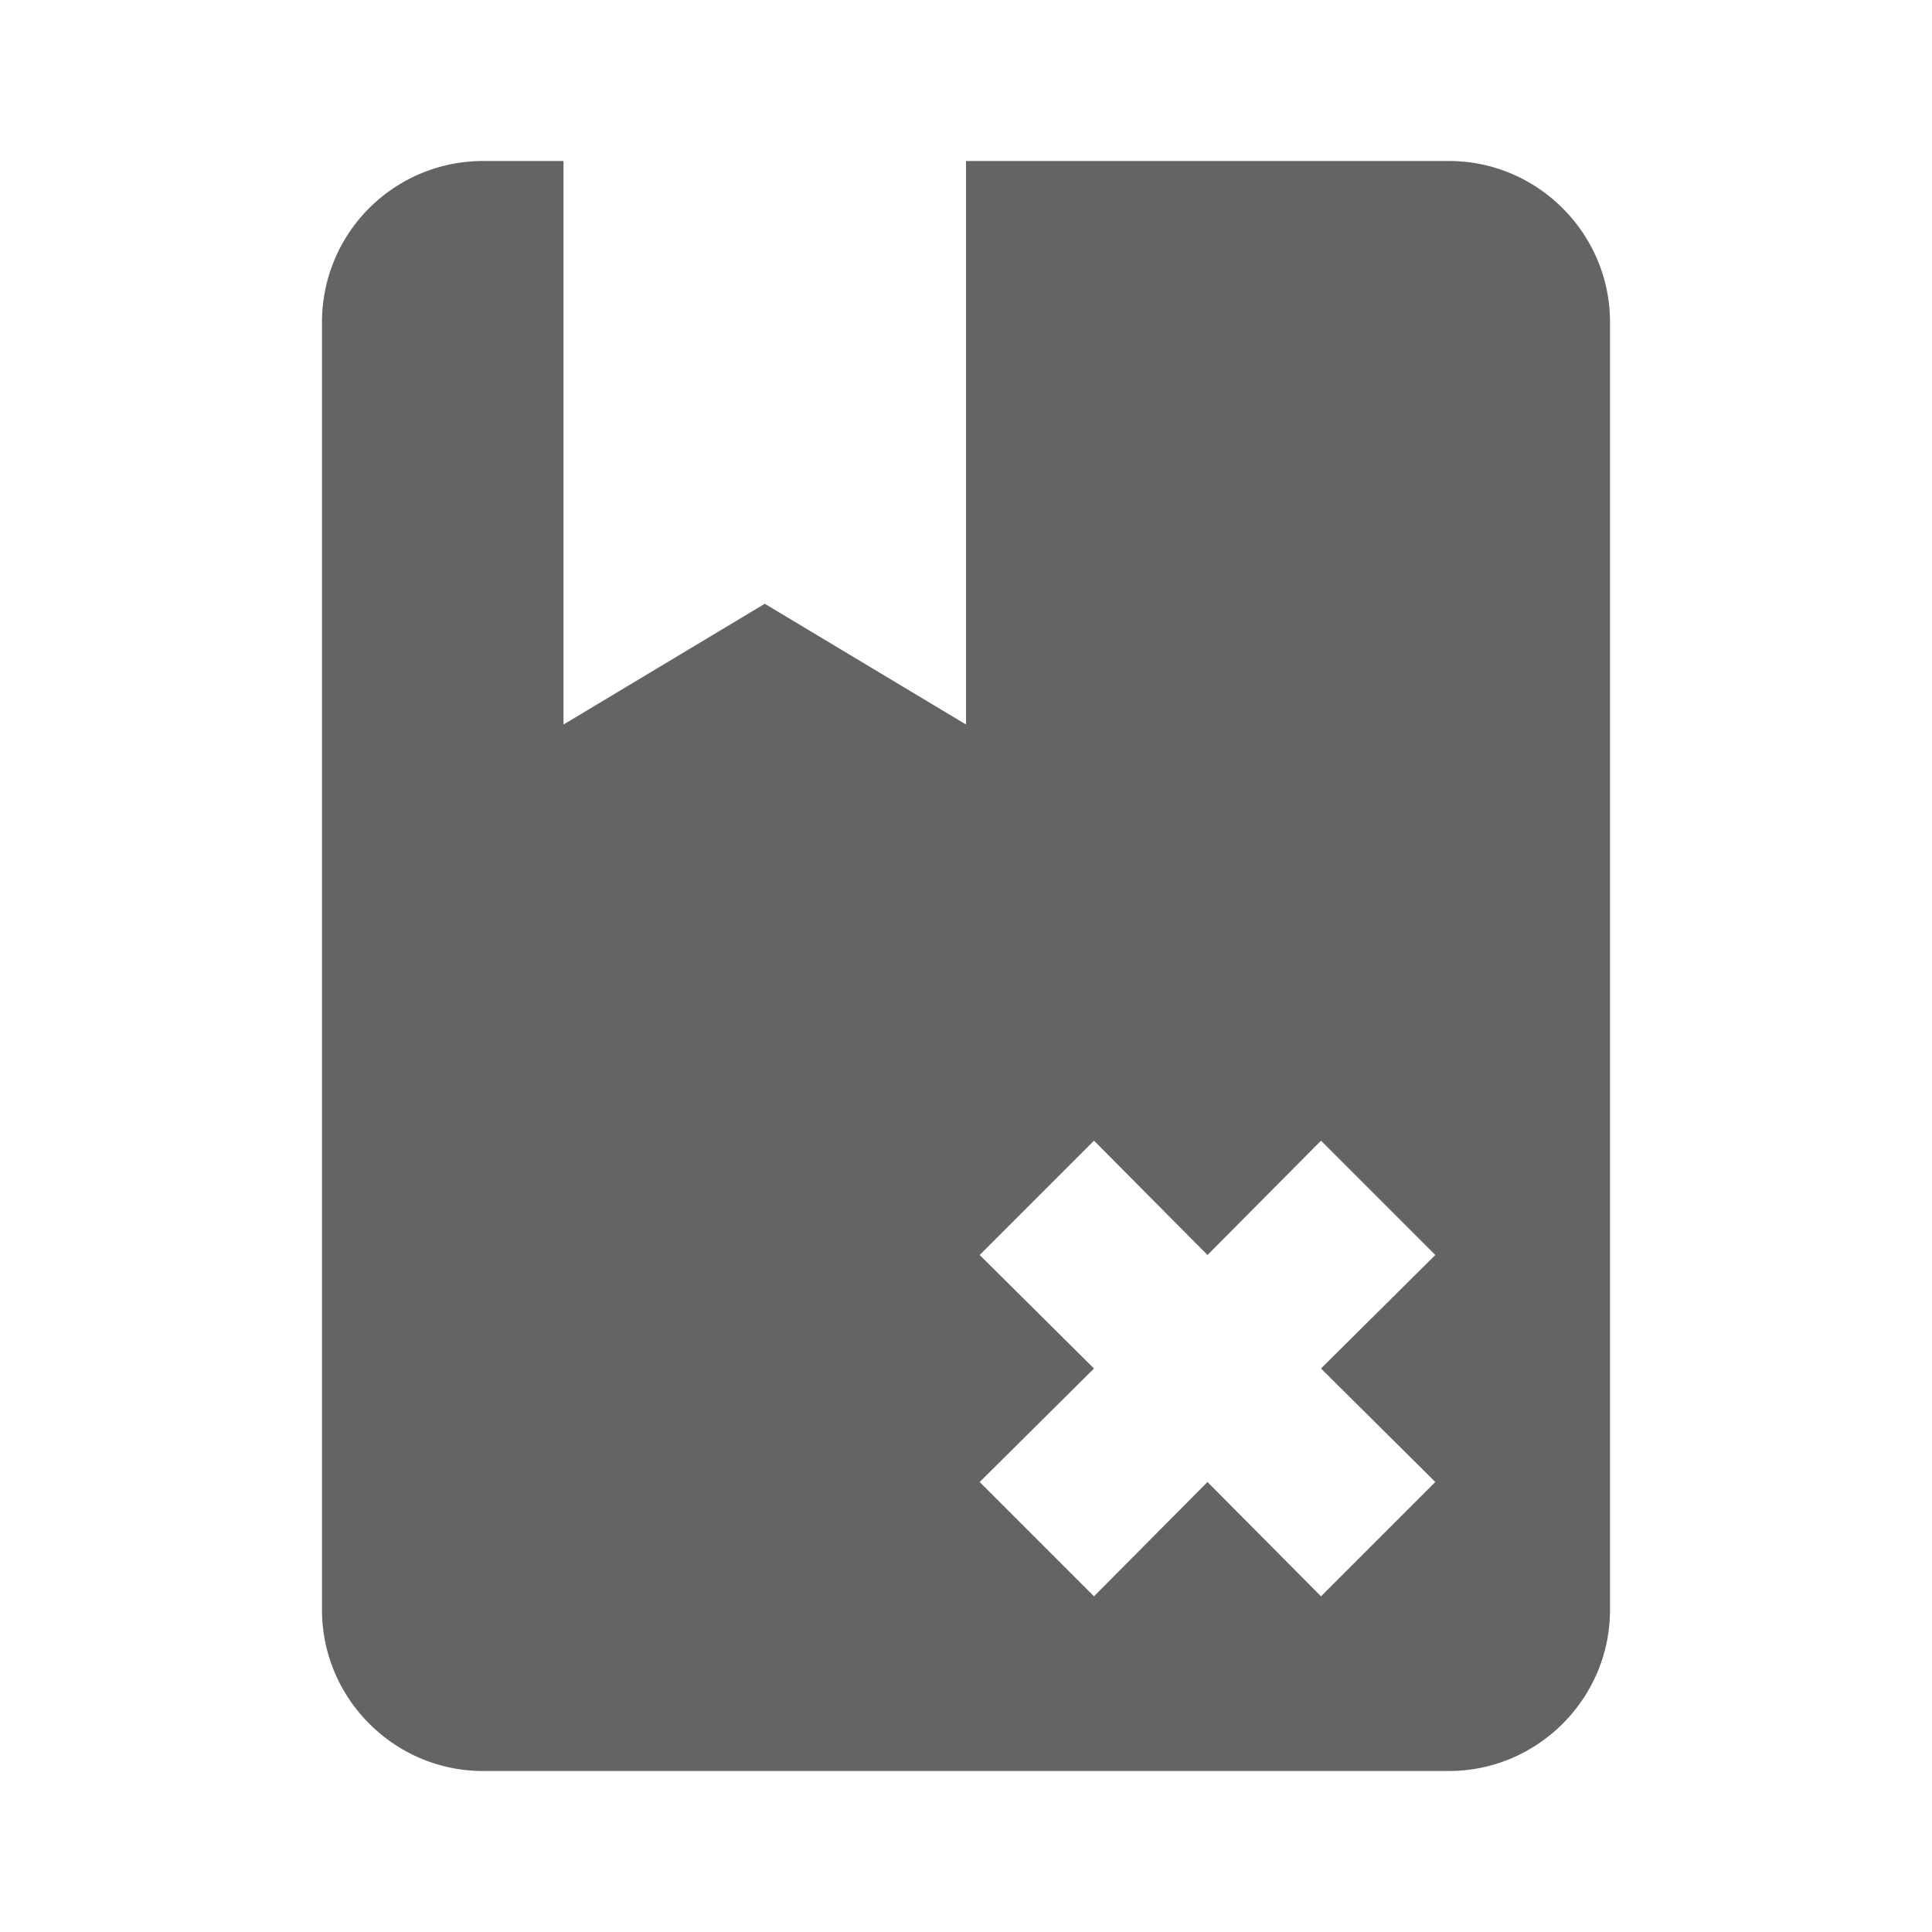 <?xml version="1.0"?>
<svg xmlns="http://www.w3.org/2000/svg" xmlns:xlink="http://www.w3.org/1999/xlink" aria-hidden="true" width="1em" height="1em" viewBox="0 0 24 24" data-icon="mdi:book-remove" data-width="1em" data-height="1em" data-inline="false" class="iconify"><path d="M18 22H6c-1.1 0-2-.9-2-2V4a2 2 0 0 1 2-2h1v7l2.5-1.5L12 9V2h6c1.1 0 2 .9 2 2v16c0 1.1-.9 2-2 2m-1.59-2.17l1.42-1.42L16.41 17l1.42-1.41-1.42-1.42L15 15.59l-1.41-1.42-1.42 1.42L13.59 17l-1.42 1.41 1.42 1.42L15 18.41l1.41 1.42z" fill="#646464"/></svg>
